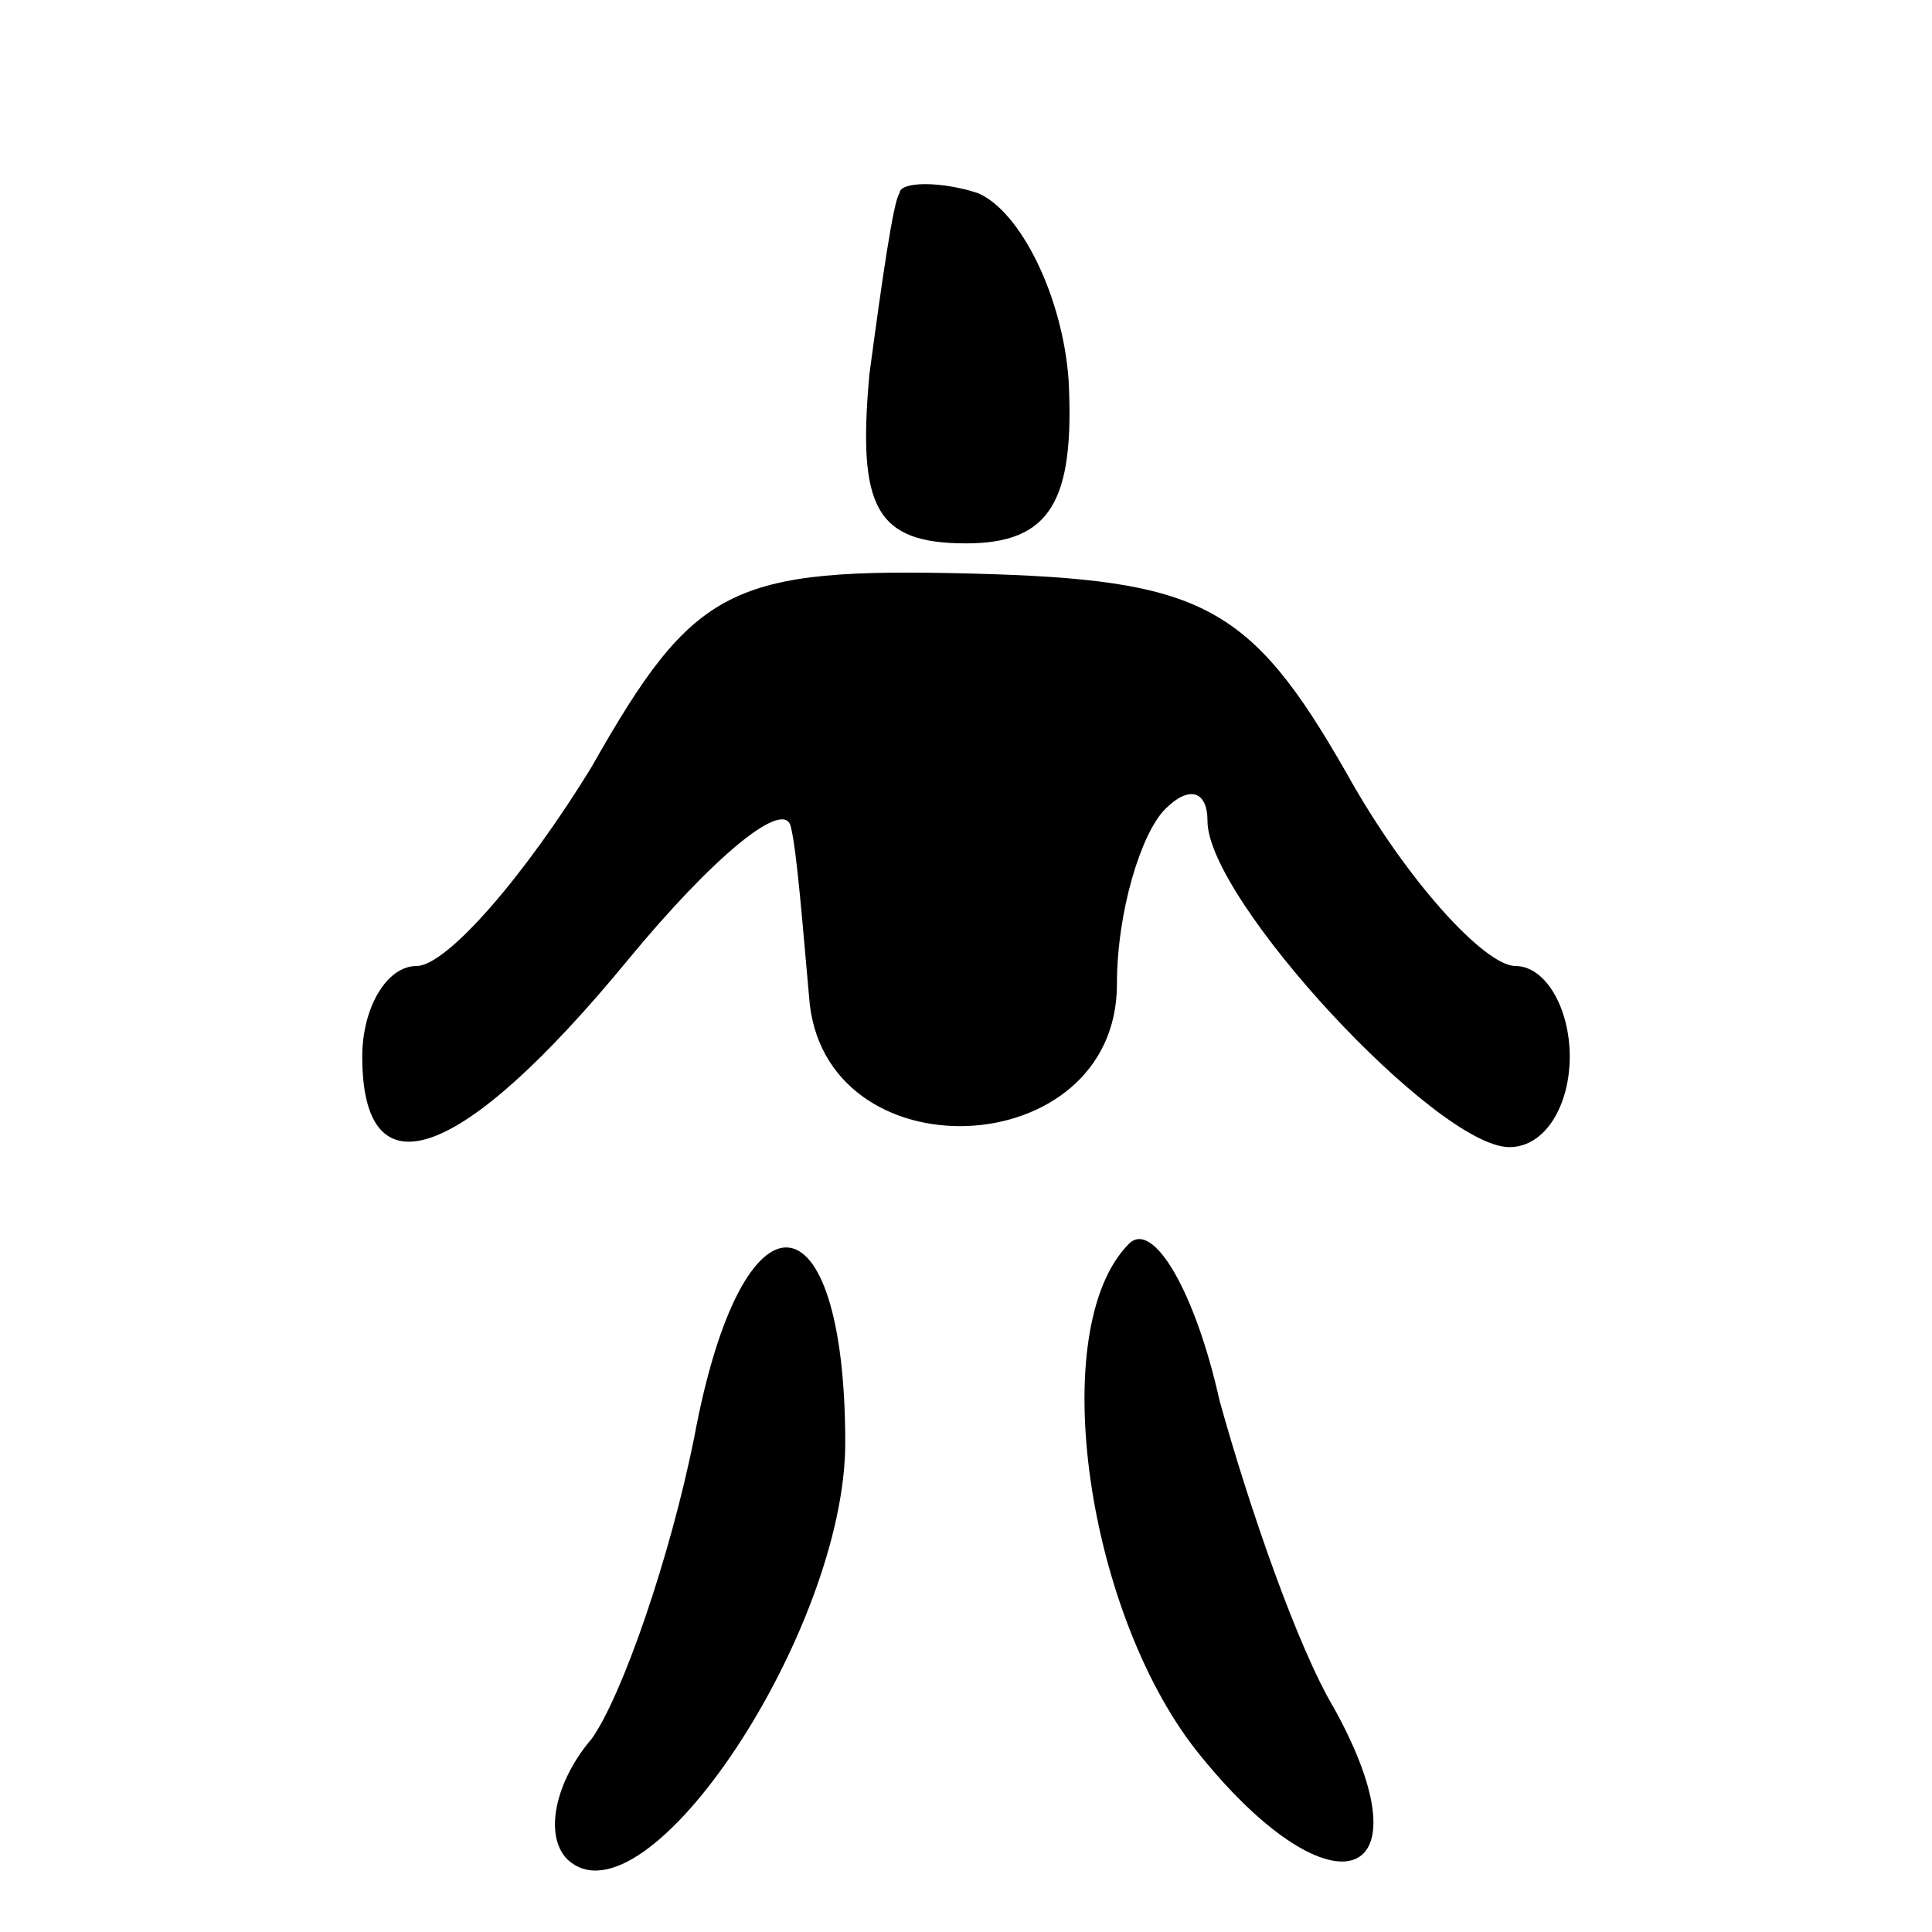 <?xml version="1.0" standalone="no"?>
<!DOCTYPE svg PUBLIC "-//W3C//DTD SVG 20010904//EN"
 "http://www.w3.org/TR/2001/REC-SVG-20010904/DTD/svg10.dtd">
<svg version="1.0" xmlns="http://www.w3.org/2000/svg"
 width="32pt" height="32pt" viewBox="0 0 32 32"
 preserveAspectRatio="xMidYMid meet">
<g transform="translate(0,32) scale(0.1,-0.1)"
fill="#000000" stroke="none">
<path fill="#000000" stroke="none" d="M149 288 c-1 -1 -3 -15 -5 -30 -2 -22
1 -28 16 -28 14 0 18 7 17 27 -1 14 -8 28 -15 31 -6 2 -13 2 -13 0z"/>
<path fill="#000000" stroke="none" d="M98 193 c-11 -18 -24 -33 -29 -33 -5 0
-9 -7 -9 -15 0 -23 16 -18 44 16 14 17 26 27 27 22 1 -4 2 -17 3 -28 2 -30 51
-28 51 2 0 12 4 25 8 29 4 4 7 3 7 -2 0 -13 38 -54 50 -54 6 0 10 7 10 15 0 8
-4 15 -9 15 -5 0 -18 14 -28 32 -16 28 -24 32 -62 33 -40 1 -46 -2 -63 -32z"/>
<path fill="#000000" stroke="none" d="M115 82 c-4 -20 -12 -43 -17 -50 -6 -7
-8 -16 -4 -20 13 -12 46 38 46 69 0 42 -17 44 -25 1z"/>
<path fill="#000000" stroke="none" d="M187 114 c-14 -14 -7 -62 12 -85 22
-27 38 -21 22 8 -6 10 -14 33 -19 51 -4 18 -11 30 -15 26z"/>
</g>
</svg>
